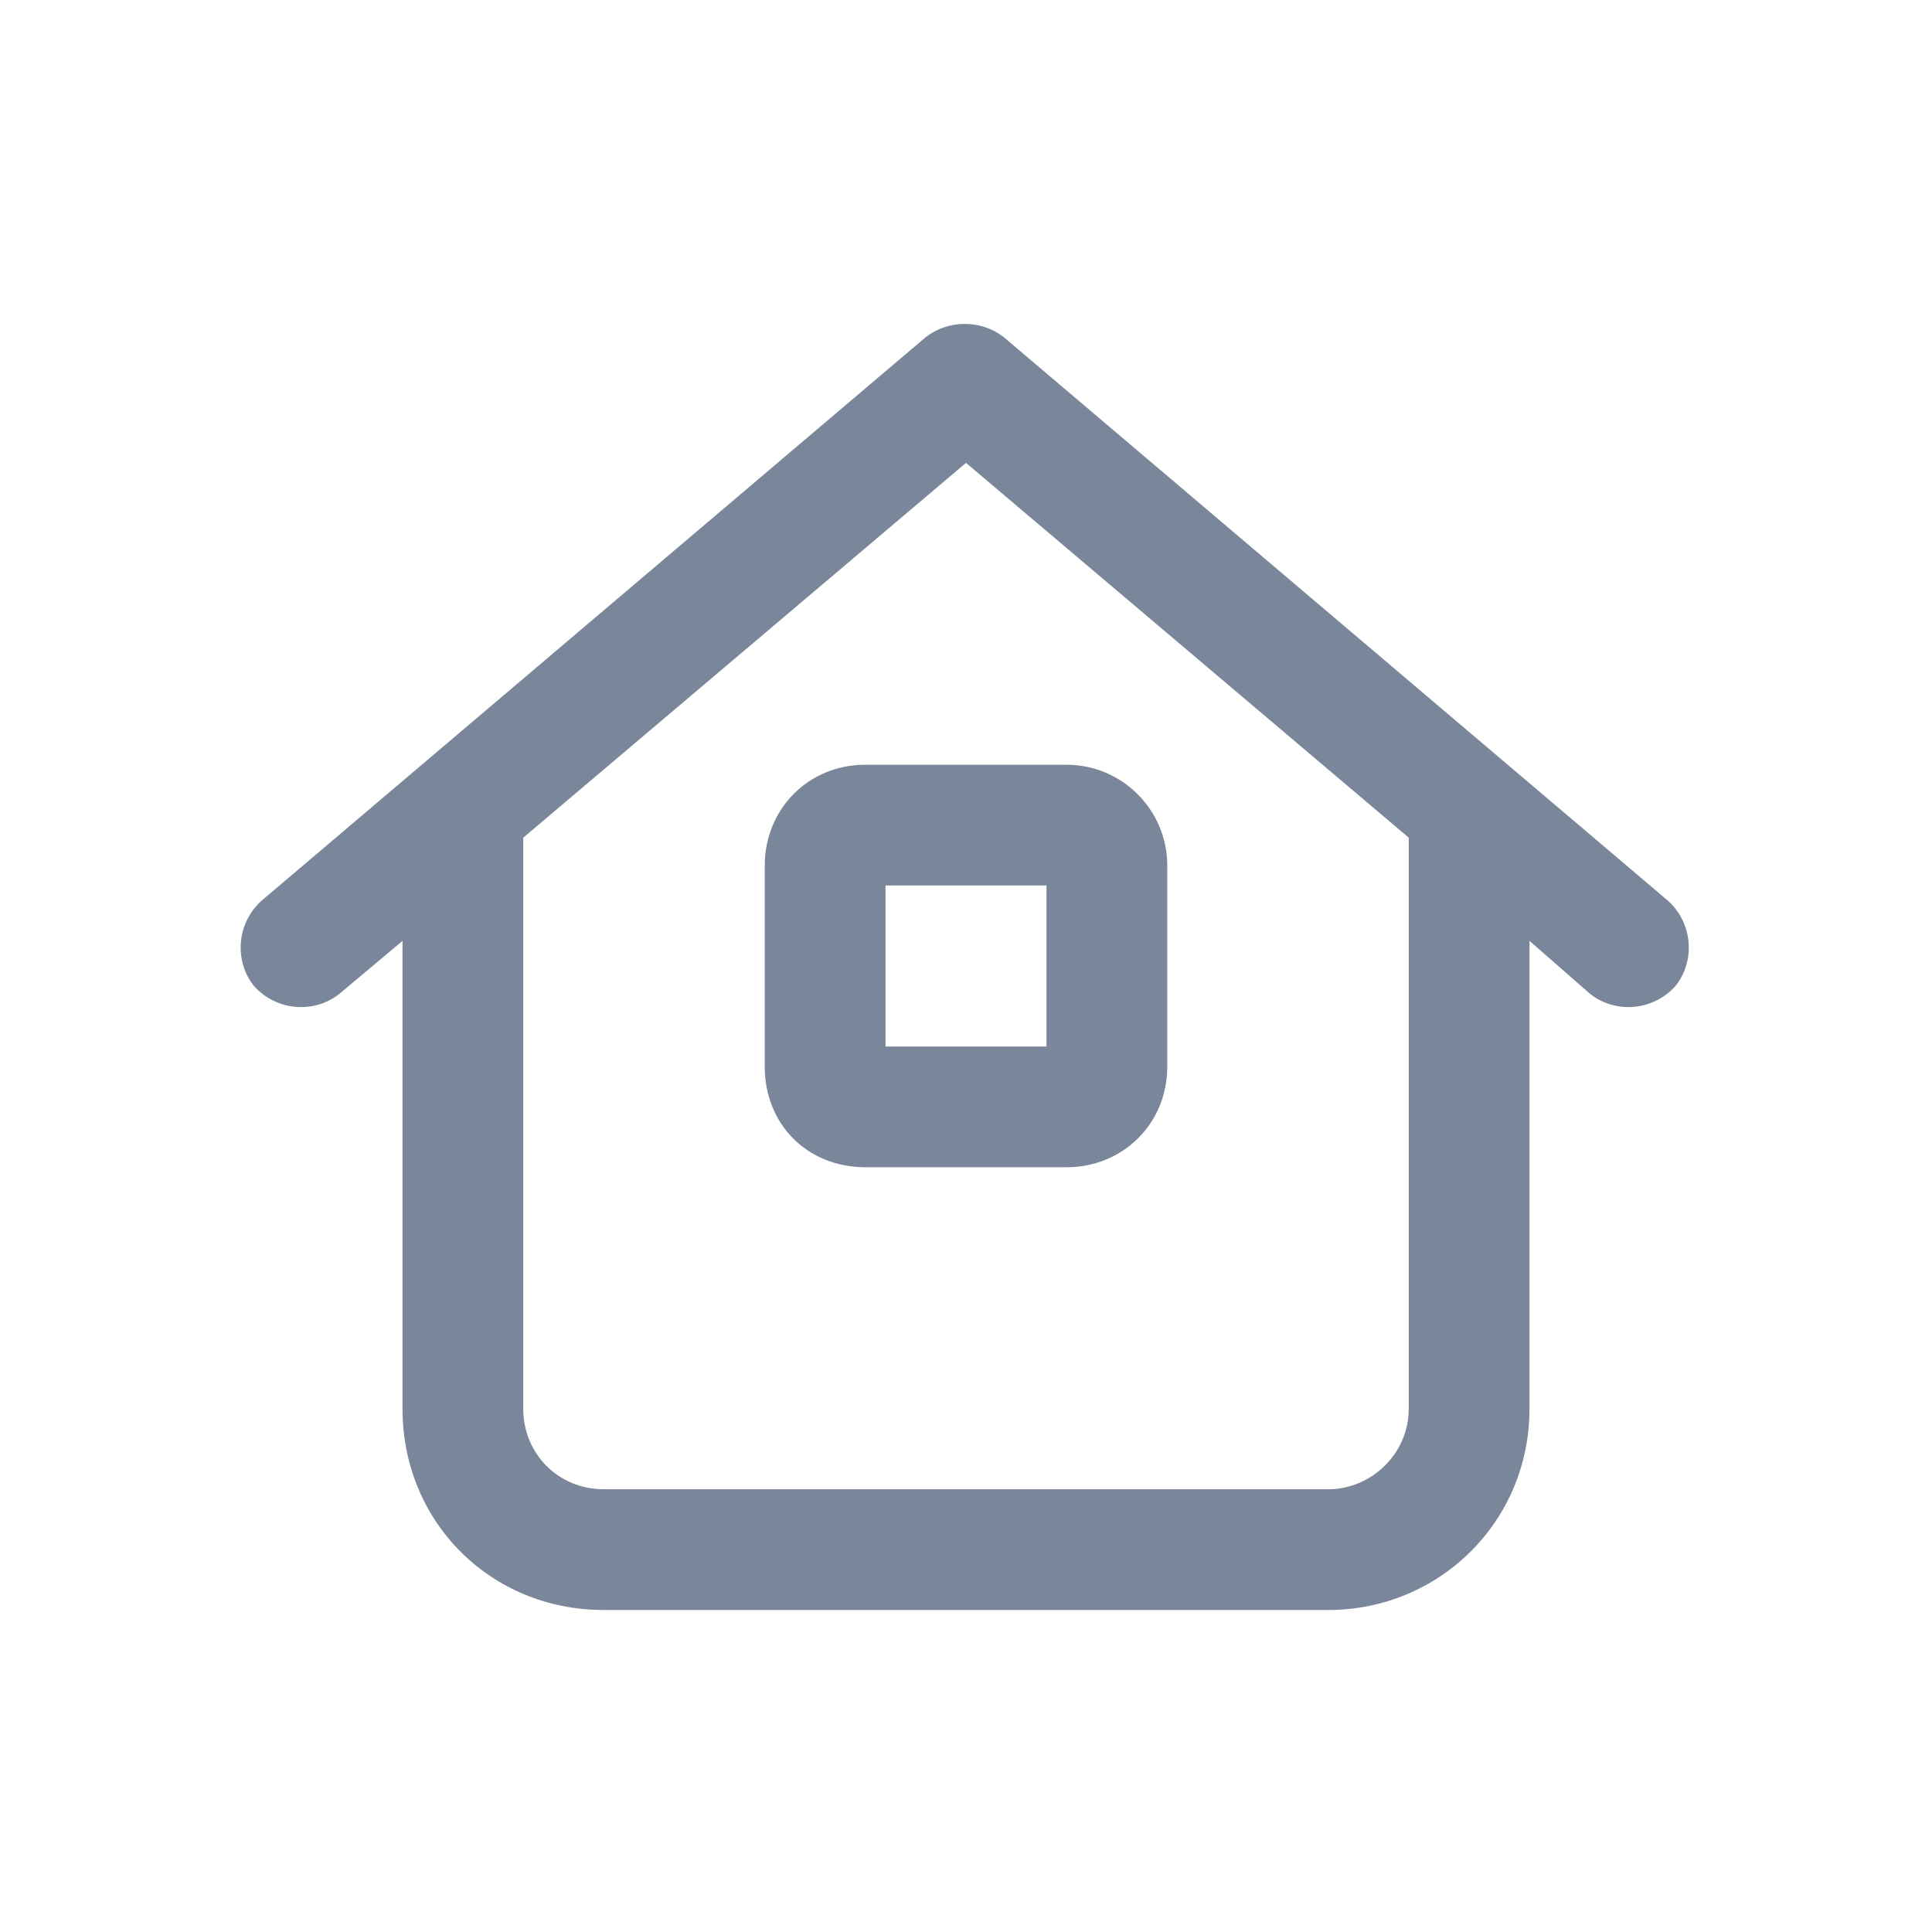 <svg width="24" height="24" viewBox="0 0 24 24" fill="none" xmlns="http://www.w3.org/2000/svg">
<path d="M12.469 4.188L20.719 11.188C21.031 11.469 21.062 11.938 20.812 12.25C20.531 12.562 20.062 12.594 19.75 12.344L19 11.688V17.5C19 18.906 17.875 20 16.5 20H7.5C6.094 20 5 18.906 5 17.5V11.688L4.219 12.344C3.906 12.594 3.438 12.562 3.156 12.25C2.906 11.938 2.938 11.469 3.25 11.188L11.5 4.188C11.781 3.969 12.188 3.969 12.469 4.188ZM6.5 17.5C6.5 18.062 6.938 18.5 7.5 18.5H16.5C17.031 18.5 17.5 18.062 17.5 17.5V10.406L12 5.75L6.5 10.406V17.5ZM11 13H13V11H11V13ZM9.5 10.75C9.5 10.062 10.031 9.5 10.75 9.5H13.25C13.938 9.5 14.5 10.062 14.5 10.75V13.25C14.5 13.969 13.938 14.5 13.25 14.5H10.75C10.031 14.5 9.5 13.969 9.5 13.25V10.75Z" fill="#7A869A"/>
</svg>
